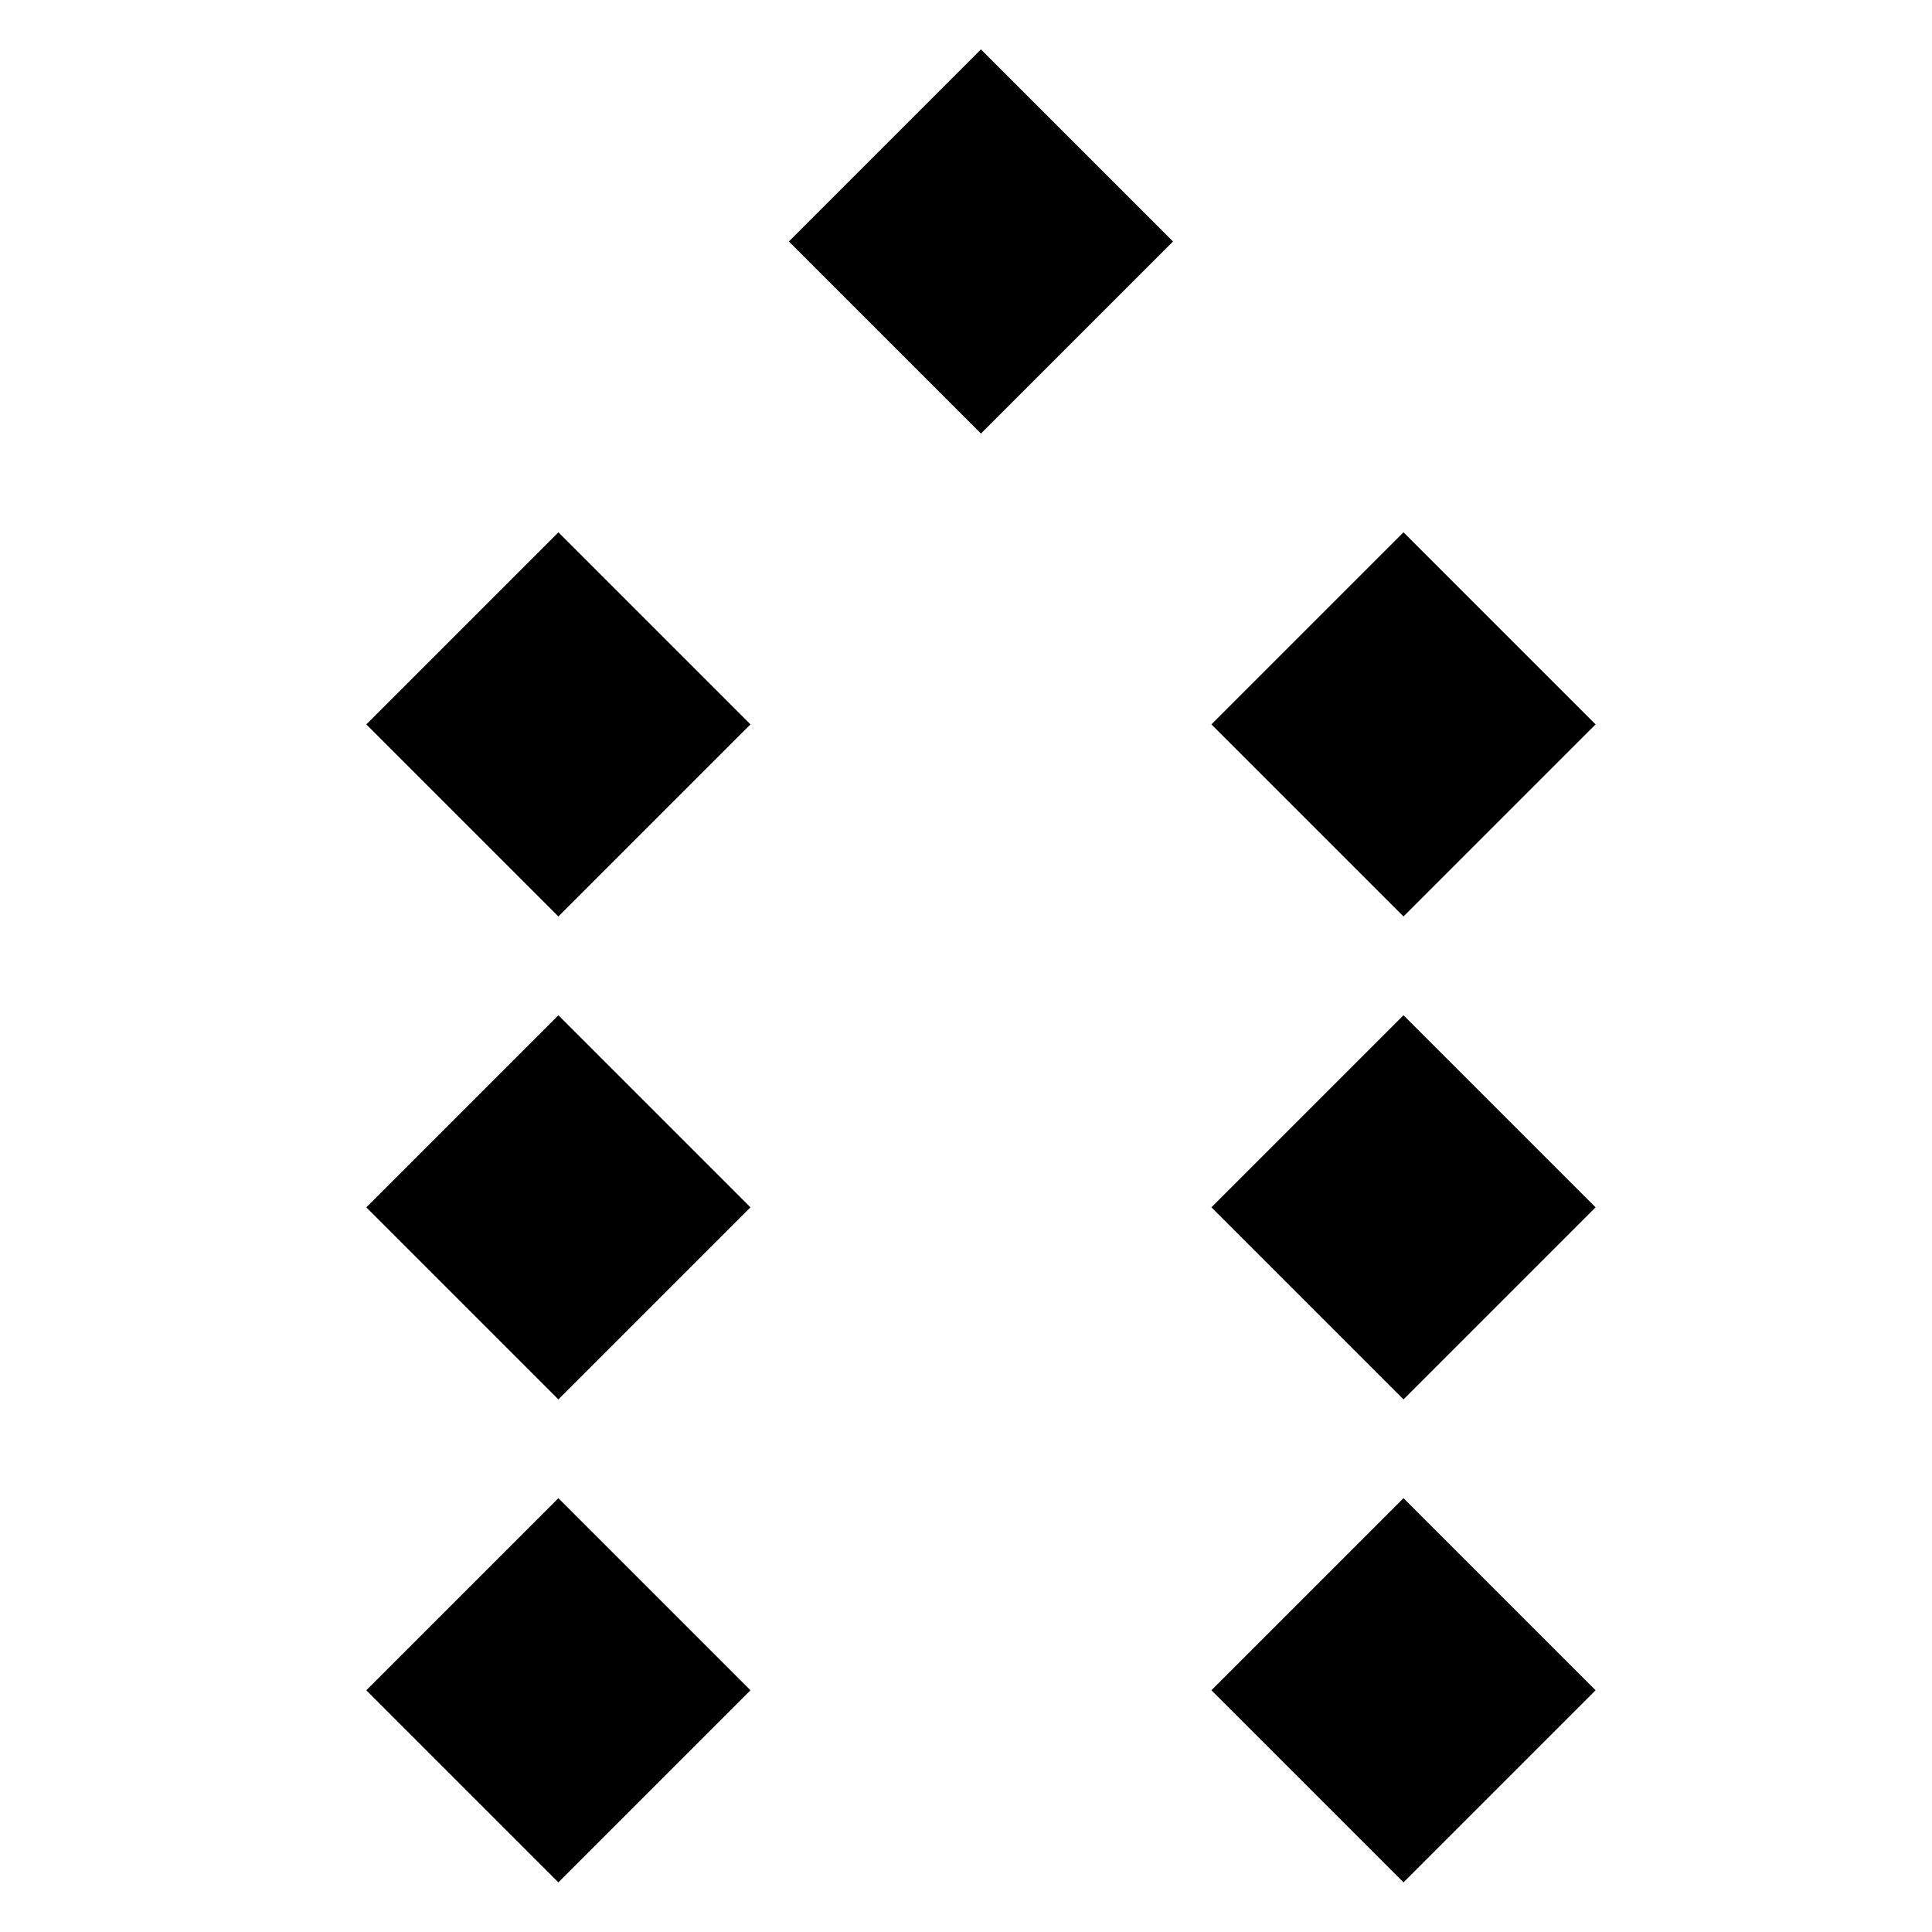 <?xml version="1.0" encoding="UTF-8" standalone="no"?>
<!-- Created with Inkscape (http://www.inkscape.org/) -->
<svg
   xmlns:dc="http://purl.org/dc/elements/1.1/"
   xmlns:cc="http://creativecommons.org/ns#"
   xmlns:rdf="http://www.w3.org/1999/02/22-rdf-syntax-ns#"
   xmlns:svg="http://www.w3.org/2000/svg"
   xmlns="http://www.w3.org/2000/svg"
   xmlns:sodipodi="http://sodipodi.sourceforge.net/DTD/sodipodi-0.dtd"
   xmlns:inkscape="http://www.inkscape.org/namespaces/inkscape"
   width="64px"
   height="64px"
   id="svg2439"
   sodipodi:version="0.32"
   inkscape:version="0.46"
   sodipodi:docname="geomantic_laetitia.svg"
   inkscape:output_extension="org.inkscape.output.svg.inkscape">
  <defs
     id="defs2441">
    <marker
       inkscape:stockid="Arrow1Lstart"
       orient="auto"
       refY="0.0"
       refX="0.0"
       id="Arrow1Lstart"
       style="overflow:visible">
      <path
         id="path3542"
         d="M 0.0,0.0 L 5.0,-5.0 L -12.5,0.0 L 5.0,5.0 L 0.0,0.0 z "
         style="fill-rule:evenodd;stroke:#000000;stroke-width:1.0pt;marker-start:none"
         transform="scale(0.8) translate(12.5,0)" />
    </marker>
    <inkscape:perspective
       sodipodi:type="inkscape:persp3d"
       inkscape:vp_x="0 : 32 : 1"
       inkscape:vp_y="0 : 1000 : 0"
       inkscape:vp_z="64 : 32 : 1"
       inkscape:persp3d-origin="32 : 21.333333 : 1"
       id="perspective2447" />
  </defs>
  <sodipodi:namedview
     id="base"
     pagecolor="#ffffff"
     bordercolor="#666666"
     borderopacity="1.0"
     inkscape:pageopacity="0.0"
     inkscape:pageshadow="2"
     inkscape:zoom="5.2149125"
     inkscape:cx="41.466478"
     inkscape:cy="23.350505"
     inkscape:current-layer="layer1"
     showgrid="true"
     inkscape:document-units="px"
     inkscape:grid-bbox="true"
     showguides="false"
     inkscape:window-width="689"
     inkscape:window-height="675"
     inkscape:window-x="2096"
     inkscape:window-y="168">
    <inkscape:grid
       type="xygrid"
       id="grid2491" />
  </sodipodi:namedview>
  <g
     id="layer1"
     inkscape:label="Layer 1"
     inkscape:groupmode="layer">
    <rect
       style="fill:#000000;fill-opacity:1;fill-rule:evenodd;stroke:#000000;stroke-width:1px;stroke-linecap:butt;stroke-linejoin:miter;stroke-opacity:1"
       id="rect5016"
       width="8"
       height="8"
       x="13.324"
       y="24.638"
       transform="matrix(0.707,-0.707,0.707,0.707,0,0)" />
    <rect
       transform="matrix(0.707,-0.707,0.707,0.707,0,0)"
       y="57.165"
       x="0.596"
       height="8"
       width="8"
       id="rect5018"
       style="fill:#000000;fill-opacity:1;fill-rule:evenodd;stroke:#000000;stroke-width:1px;stroke-linecap:butt;stroke-linejoin:miter;stroke-opacity:1" />
    <rect
       style="fill:#000000;fill-opacity:1;fill-rule:evenodd;stroke:#000000;stroke-width:1px;stroke-linecap:butt;stroke-linejoin:miter;stroke-opacity:1"
       id="rect5020"
       width="8"
       height="8"
       x="-10.718"
       y="68.479"
       transform="matrix(0.707,-0.707,0.707,0.707,0,0)" />
    <rect
       style="fill:#000000;fill-opacity:1;fill-rule:evenodd;stroke:#000000;stroke-width:1px;stroke-linecap:butt;stroke-linejoin:miter;stroke-opacity:1"
       id="rect5022"
       width="8"
       height="8"
       x="11.91"
       y="45.851"
       transform="matrix(0.707,-0.707,0.707,0.707,0,0)" />
    <rect
       transform="matrix(0.707,-0.707,0.707,0.707,0,0)"
       y="37.366"
       x="-19.203"
       height="8"
       width="8"
       id="rect5026"
       style="fill:#000000;fill-opacity:1;fill-rule:evenodd;stroke:#000000;stroke-width:1px;stroke-linecap:butt;stroke-linejoin:miter;stroke-opacity:1" />
    <rect
       style="fill:#000000;fill-opacity:1;fill-rule:evenodd;stroke:#000000;stroke-width:1px;stroke-linecap:butt;stroke-linejoin:miter;stroke-opacity:1"
       id="rect5028"
       width="8"
       height="8"
       x="-30.517"
       y="48.68"
       transform="matrix(0.707,-0.707,0.707,0.707,0,0)" />
    <rect
       style="fill:#000000;fill-opacity:1;fill-rule:evenodd;stroke:#000000;stroke-width:1px;stroke-linecap:butt;stroke-linejoin:miter;stroke-opacity:1"
       id="rect5030"
       width="8"
       height="8"
       x="-7.889"
       y="26.052"
       transform="matrix(0.707,-0.707,0.707,0.707,0,0)" />
  </g>
</svg>
